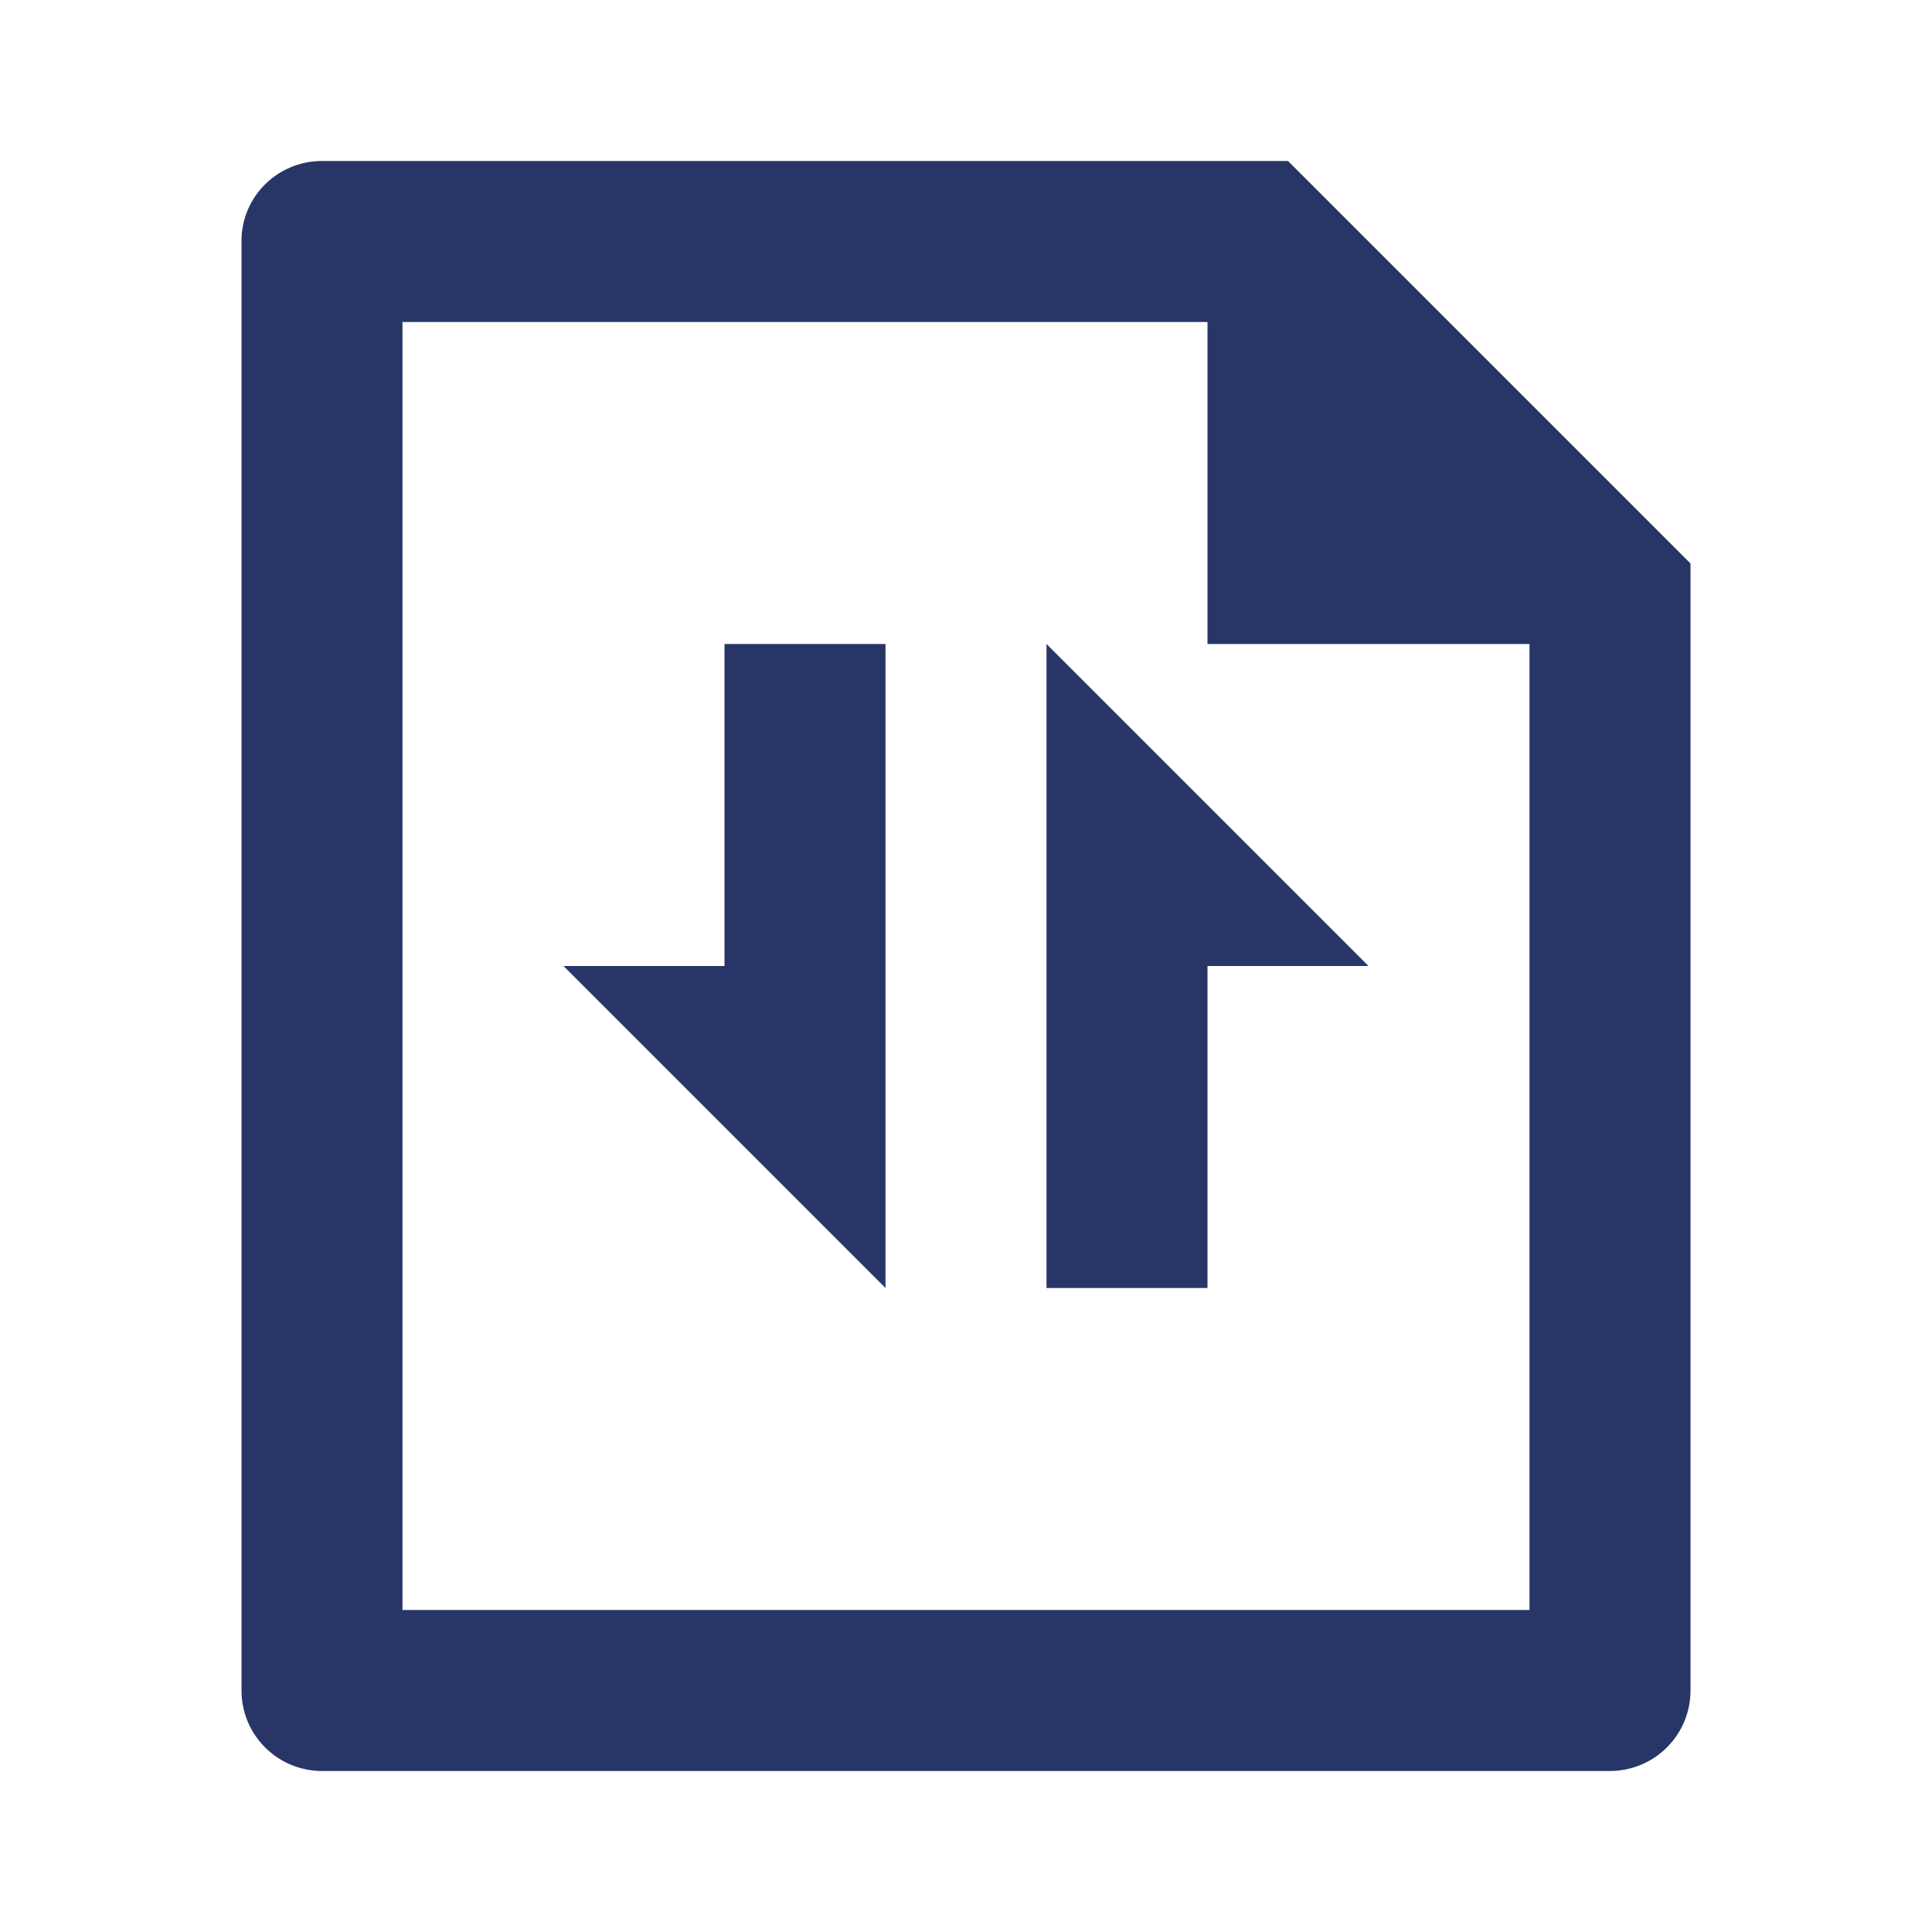 <svg width="24" height="24" viewBox="0 0 24 24" fill="none" xmlns="http://www.w3.org/2000/svg">
<path d="M9 8V12H7L11 16V8H9Z" fill="#273666"/>
<path d="M15 16V12H17L13 8V16H15Z" fill="#273666"/>
<path fill-rule="evenodd" clip-rule="evenodd" d="M3.999 2C3.447 2 3 2.444 3 2.992V21.008C3.002 21.271 3.107 21.522 3.293 21.707C3.479 21.893 3.73 21.998 3.993 22H20.007C20.138 21.999 20.268 21.972 20.389 21.921C20.51 21.87 20.62 21.796 20.712 21.702C20.804 21.609 20.877 21.498 20.927 21.376C20.976 21.255 21.001 21.124 21 20.993V7L16 2H3.999ZM5 4H15V8H19V20H5V4Z" fill="#273666"/>
</svg>
